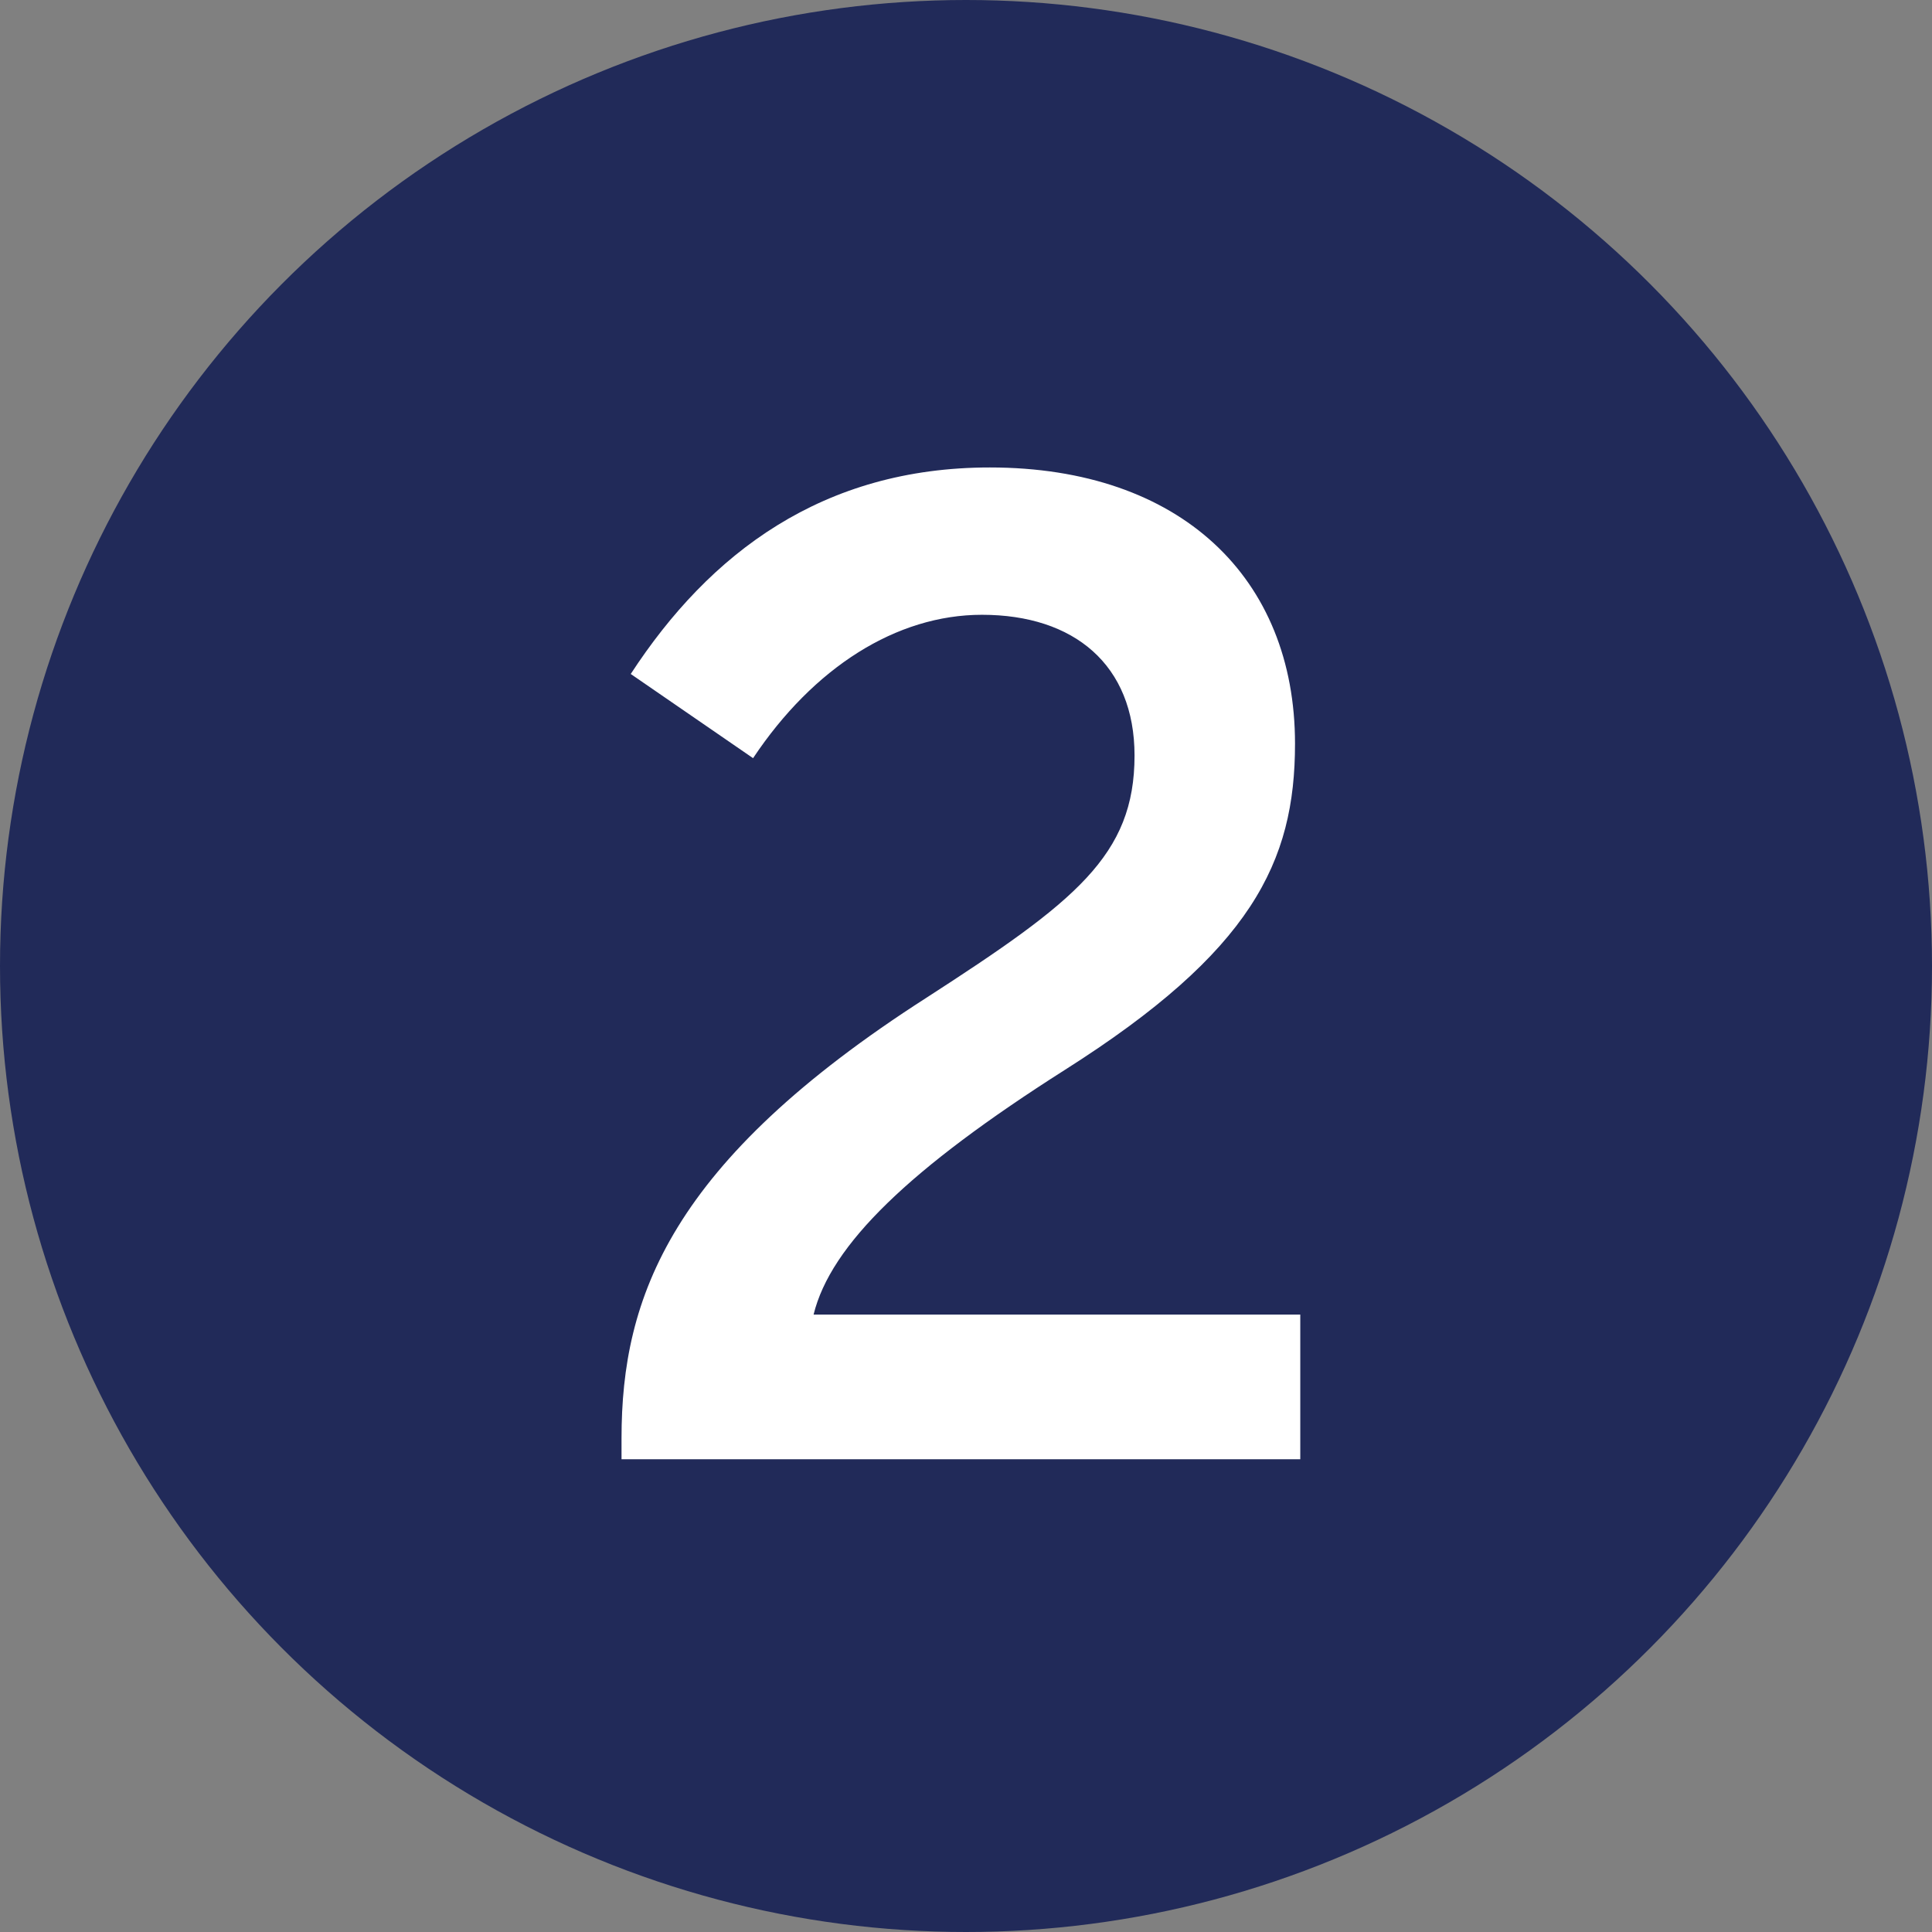 <svg width="94" height="94" viewBox="0 0 94 94" fill="none" xmlns="http://www.w3.org/2000/svg">
<rect x="0" y="0" width="94" height="94" fill="#808080" stroke="none"/>
<circle cx="47" cy="47" r="47" fill="#212A59"/>
<path d="M63.264 71V63.96H39.584C40.416 60.568 44.256 56.856 51.808 52.056C60.896 46.296 63.008 41.944 63.008 36.184C63.008 28.12 57.44 22.744 48.16 22.744C40.032 22.744 34.528 26.904 30.688 32.792L36.64 36.888C39.584 32.472 43.616 29.912 47.776 29.912C52.256 29.912 55.2 32.344 55.2 36.76C55.2 41.624 52.32 43.864 45.088 48.536C32.608 56.536 30.24 63.128 30.24 69.976V71H63.264Z" fill="white"/>
</svg>
